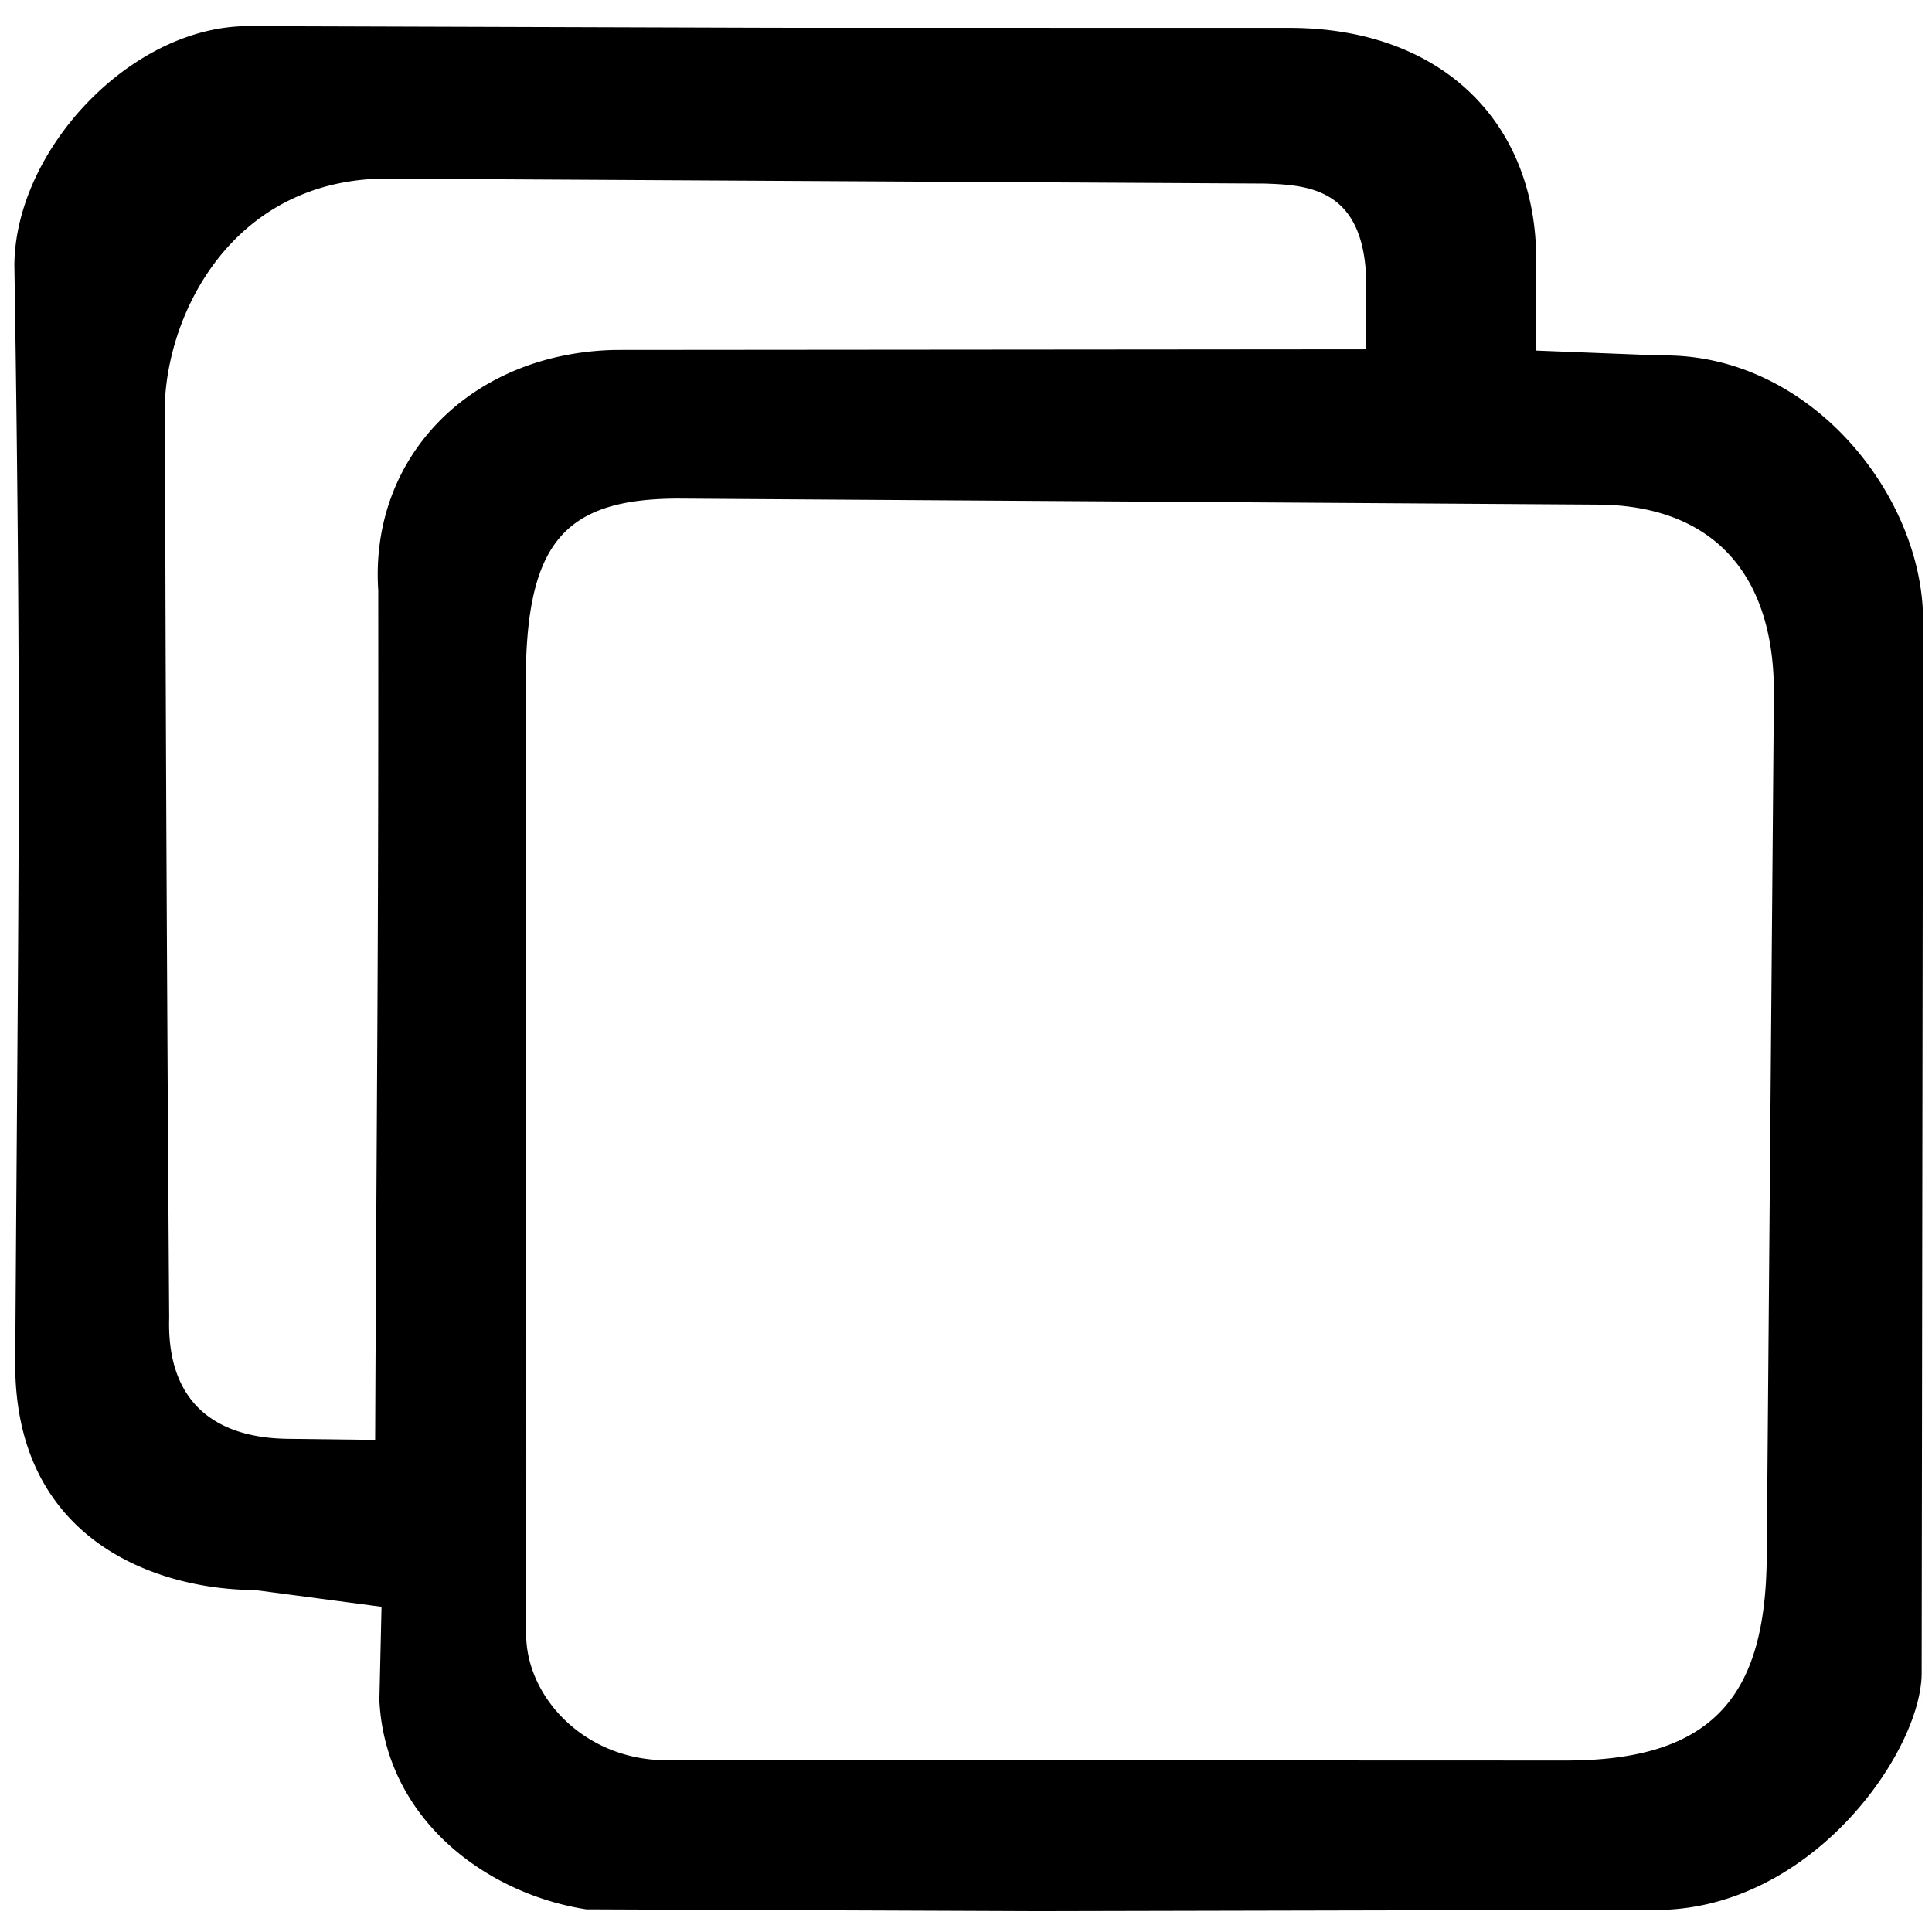 <svg version="1.0" viewBox="0 0 96 96" fill="currentColor" xmlns="http://www.w3.org/2000/svg">
    <path d="M95.484 84.751l.074-53.95c-.02-6.211-5.641-13.265-13.03-13.137l-6.192-.243-.005-4.807C76.192 5.97 71.58 1.454 64.228 1.386l-25.7-.005-26.108-.083C6.576 1.238.772 7.393.714 13.155c.367 23.662.19 30.647.045 54.309-.175 9.232 7.249 11.532 11.898 11.543l6.301.833-.107 4.646c.29 5.913 5.32 9.62 10.28 10.389l22.44.089 30.23-.066c8.023.322 13.664-7.806 13.683-11.732zM33.719 24.774l45.685.3c5.47.036 8.792 3.2 8.74 9.472l-.356 42.844c-.057 6.793-2.574 10.092-9.991 10.09l-44.794-.016c-3.964-.059-6.786-3.097-6.857-6.145.031-50.037-.02 50.152-.021-47.175-.037-7.086 1.81-9.366 7.594-9.37zM62.837 9.12c2.234.074 5.108.247 5.054 5.261a646.478 646.478 0 01-.036 2.977l-37.295.031c-7.166.157-12.2 5.307-11.765 11.946.015 18.234-.073 23.979-.154 42.214l-4.325-.054c-3.682-.043-6.032-1.861-5.91-6.002 0 0-.189-26.785-.2-44.392-.337-4.754 3-12.535 11.554-12.221z"/>
</svg>
